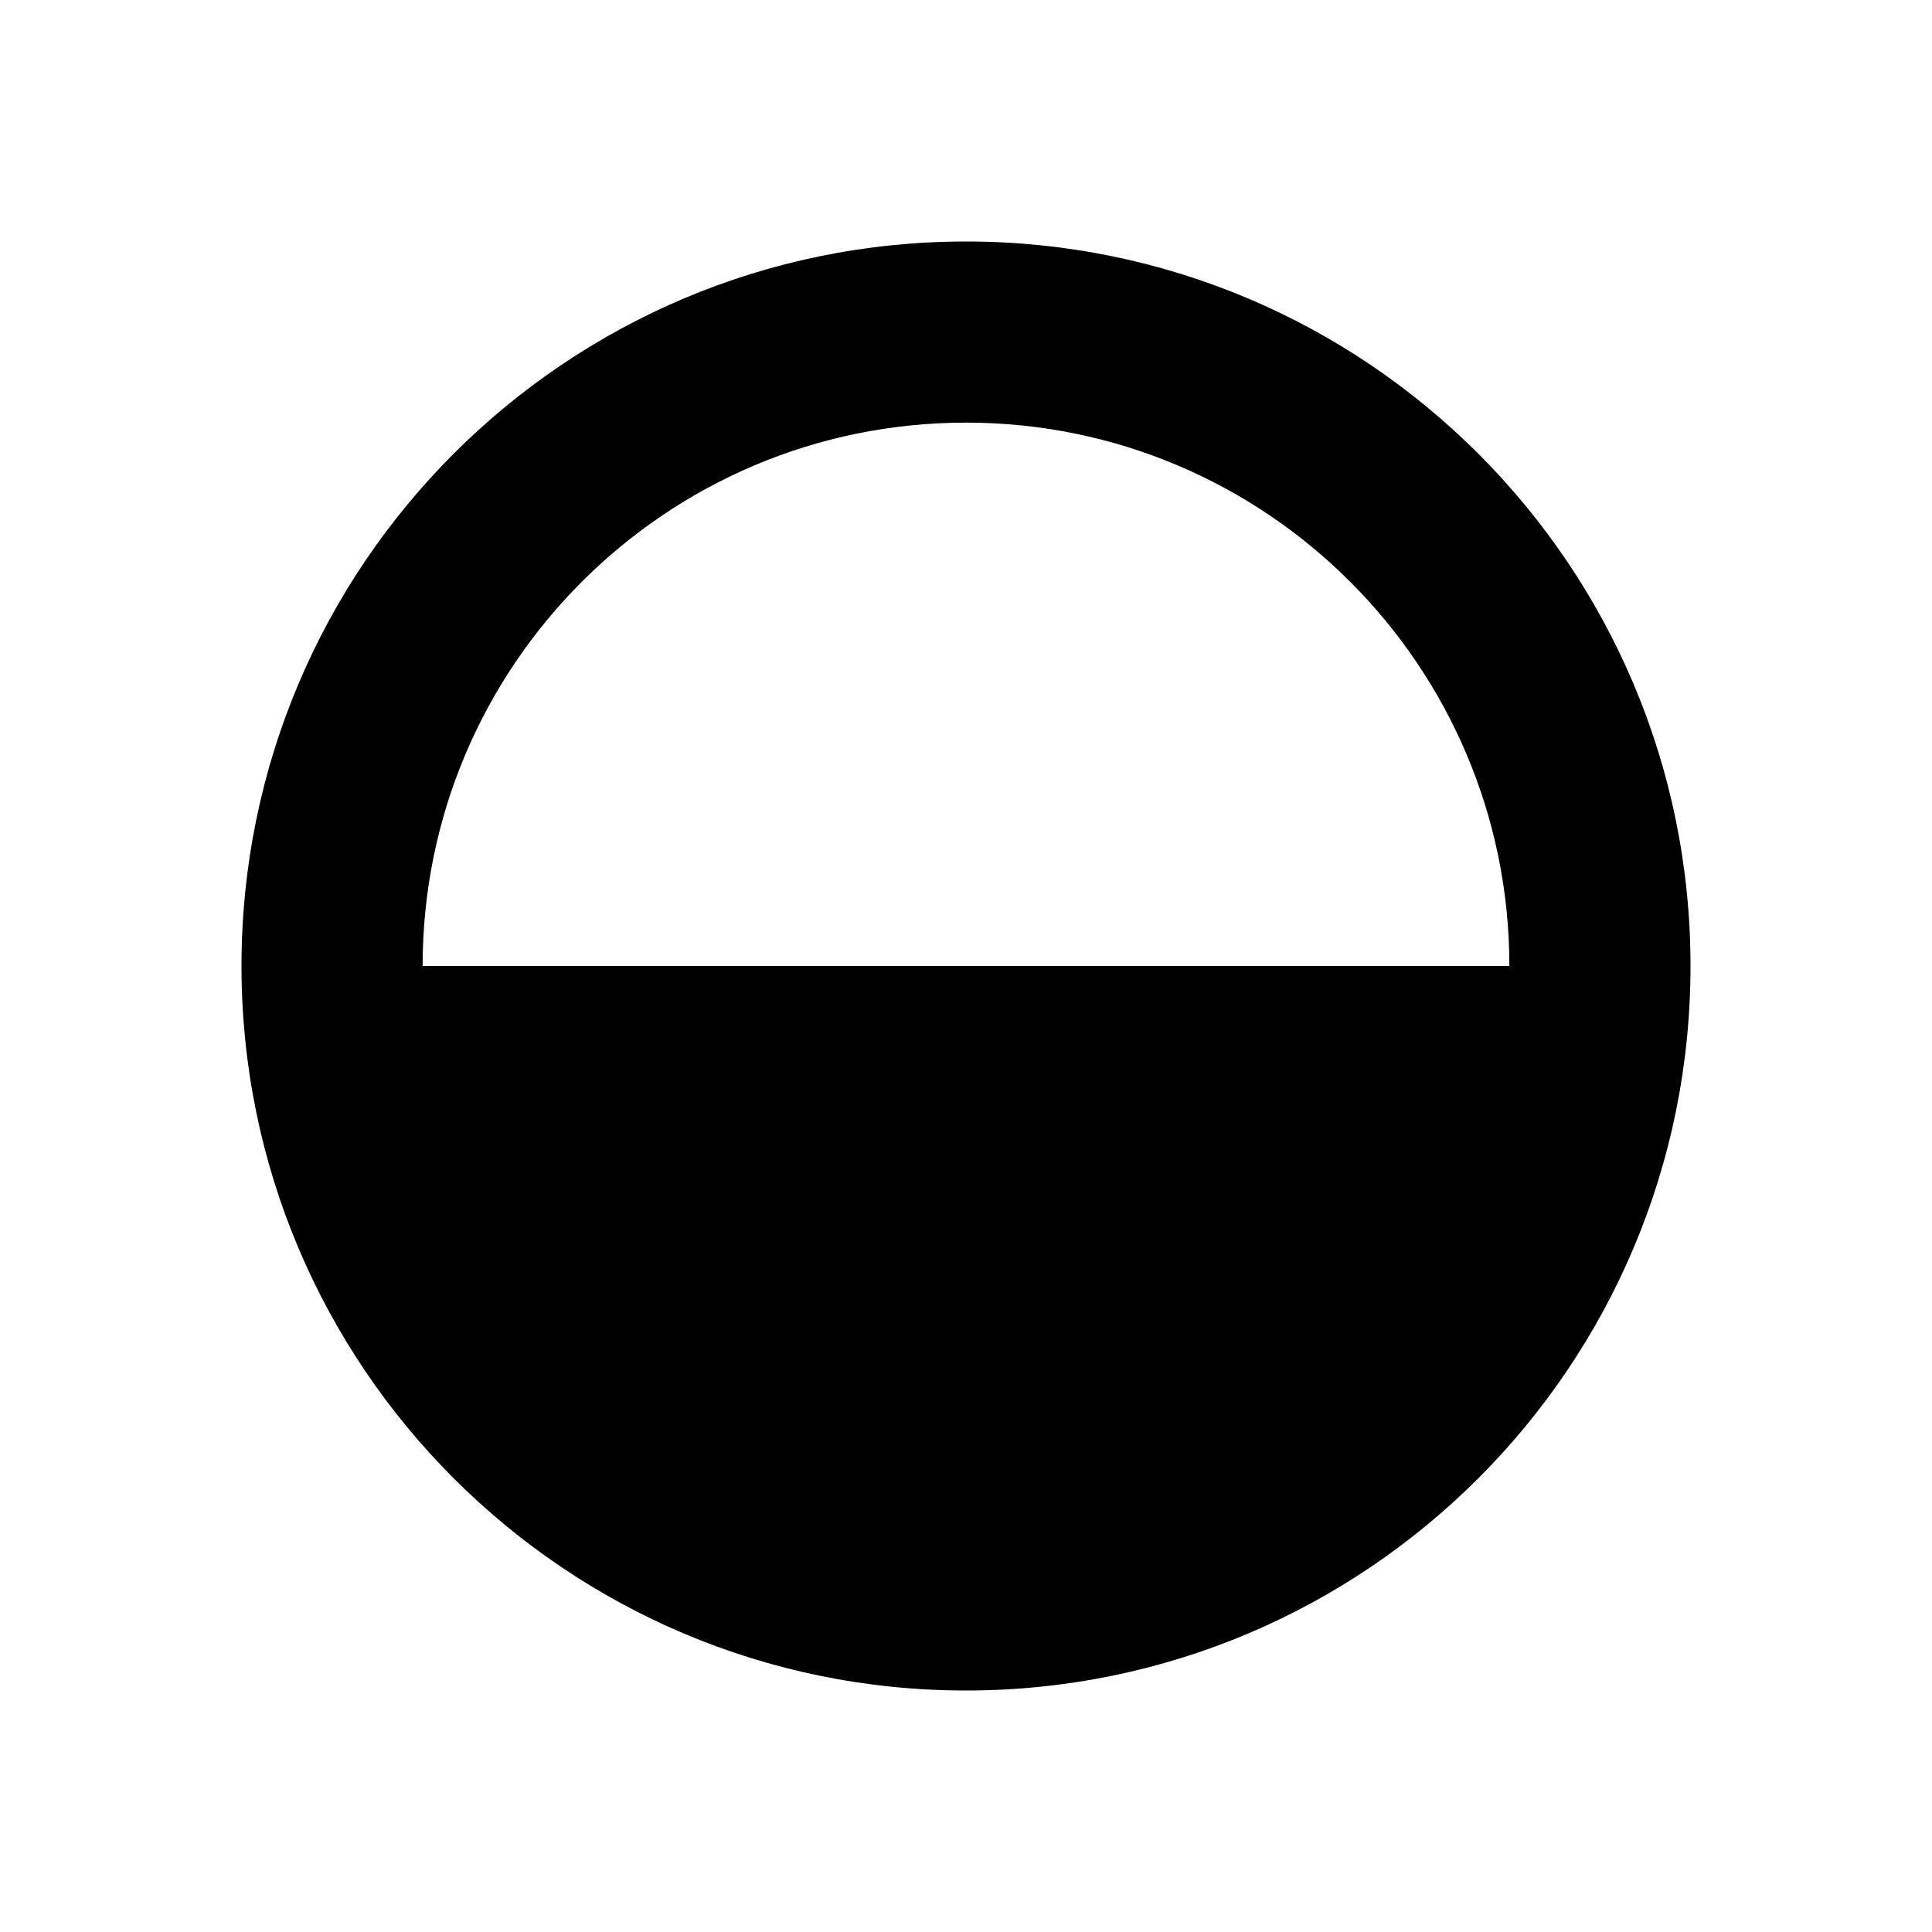 <svg viewBox="0 0 16 16" fill="none" xmlns="http://www.w3.org/2000/svg"><path d="M14 8C14 11.314 11.314 14 8 14C4.686 14 2 11.314 2 8C2 4.686 4.686 2 8 2C11.314 2 14 4.686 14 8ZM3.5 8H12.5C12.5 5.515 10.485 3.5 8 3.5C5.515 3.5 3.5 5.515 3.5 8Z" fill="currentColor"/></svg>